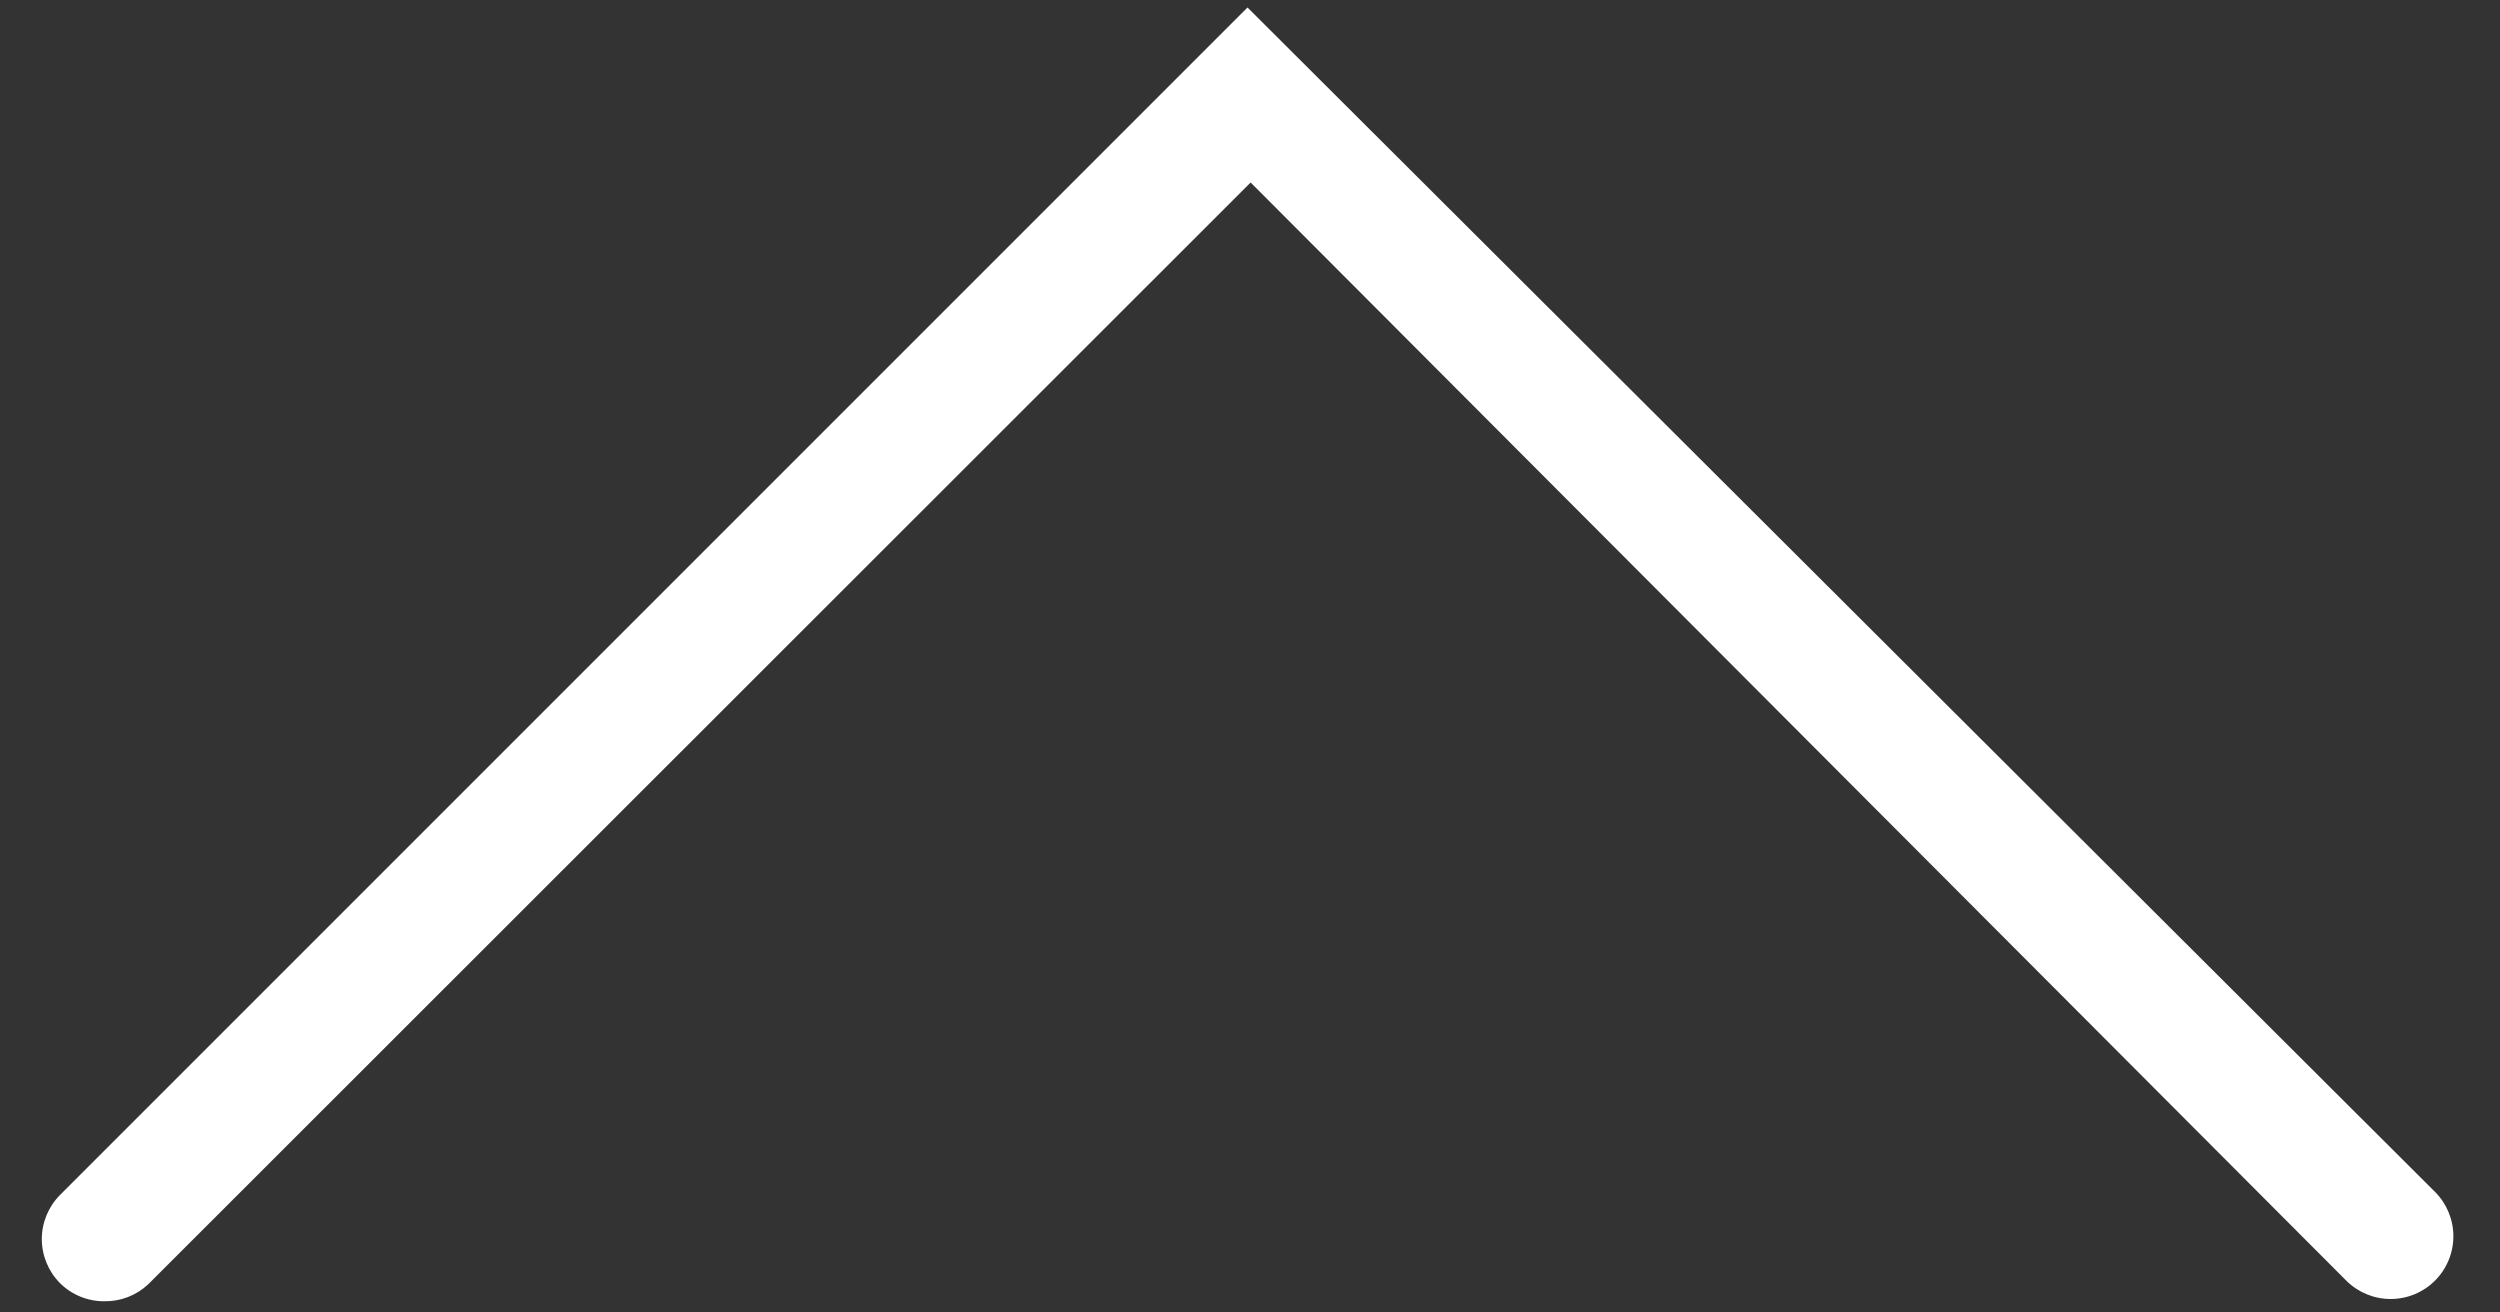 <svg width="40" height="21" viewBox="0 0 40 21" fill="none" xmlns="http://www.w3.org/2000/svg">
<rect x="0" y="0" width="40" height="21" fill="#333333" stroke="none"/>
<path d="M1.67 20.82C1.538 20.821 1.408 20.796 1.286 20.746C1.164 20.696 1.053 20.623 0.96 20.53C0.774 20.343 0.669 20.089 0.669 19.825C0.669 19.561 0.774 19.307 0.96 19.12L19.96 0.12L38.96 19.07C39.148 19.258 39.254 19.514 39.254 19.78C39.254 20.046 39.148 20.302 38.96 20.49C38.772 20.678 38.516 20.784 38.25 20.784C37.984 20.784 37.728 20.678 37.54 20.49L20.01 2.92L2.37 20.55C2.181 20.727 1.93 20.824 1.67 20.82Z" fill="white"/>
</svg>
